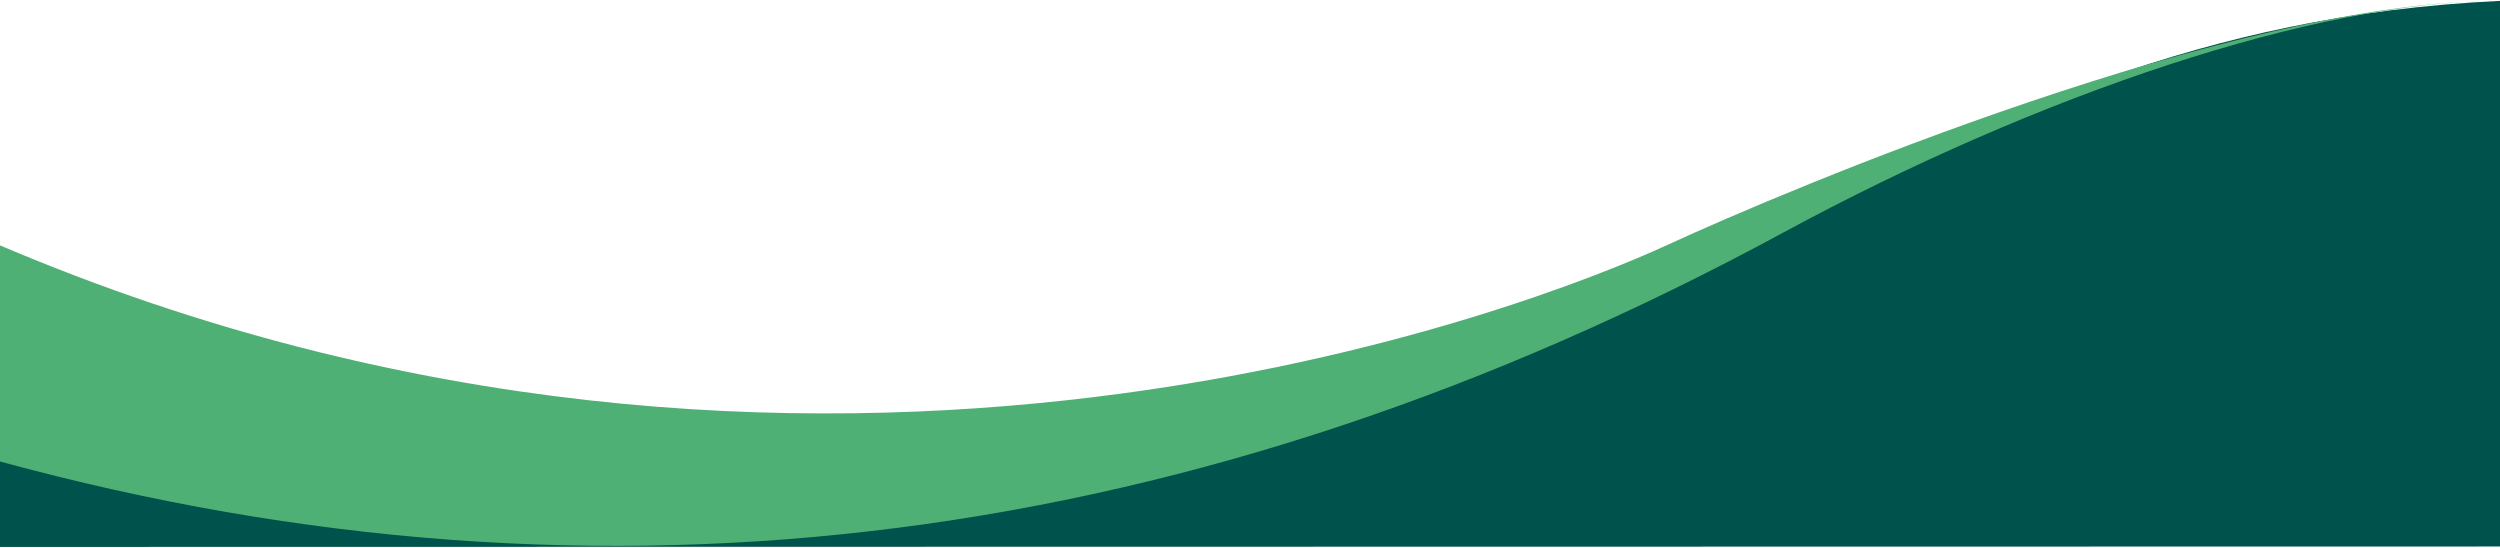 <?xml version="1.0" encoding="UTF-8"?>
<svg width="1441px" height="316px" viewBox="0 0 1441 316" version="1.1" xmlns="http://www.w3.org/2000/svg" xmlns:xlink="http://www.w3.org/1999/xlink">
    <title>Group</title>
    <g id="Page-1" stroke="none" stroke-width="1" fill="none" fill-rule="evenodd">
        <g id="1.0-About" transform="translate(0, -434)">
            <g id="Group" transform="translate(-0, 434.5)">
                <path d="M1.8189894e-12,151.247 C230,233.747 256.291,261.241 483,253.5 C995.5,236 1089,17 1441,0 C1441,0 1441,104.833 1441,314.5 L1.8189894e-12,314.747 C1.8189894e-12,205.747 1.8189894e-12,151.247 1.8189894e-12,151.247 Z" id="bottom-wave-copy" fill="#00524C"></path>
                <path d="M0,0 C152,0 408.5,108.207 479.5,140.934 C550.5,173.66 969.023,341.504 1440,140.934 C1440,234.253 1440,275.775 1440,265.5 C1092.339,360.405 749.764,316.451 412.273,133.637 C264.5,53.59 104.57,0 0,0 Z" id="thin-wave" fill="#4FB075" transform="translate(720, 157.074) scale(-1, 1) translate(-720, -157.074) "></path>
            </g>
        </g>
    </g>
</svg>